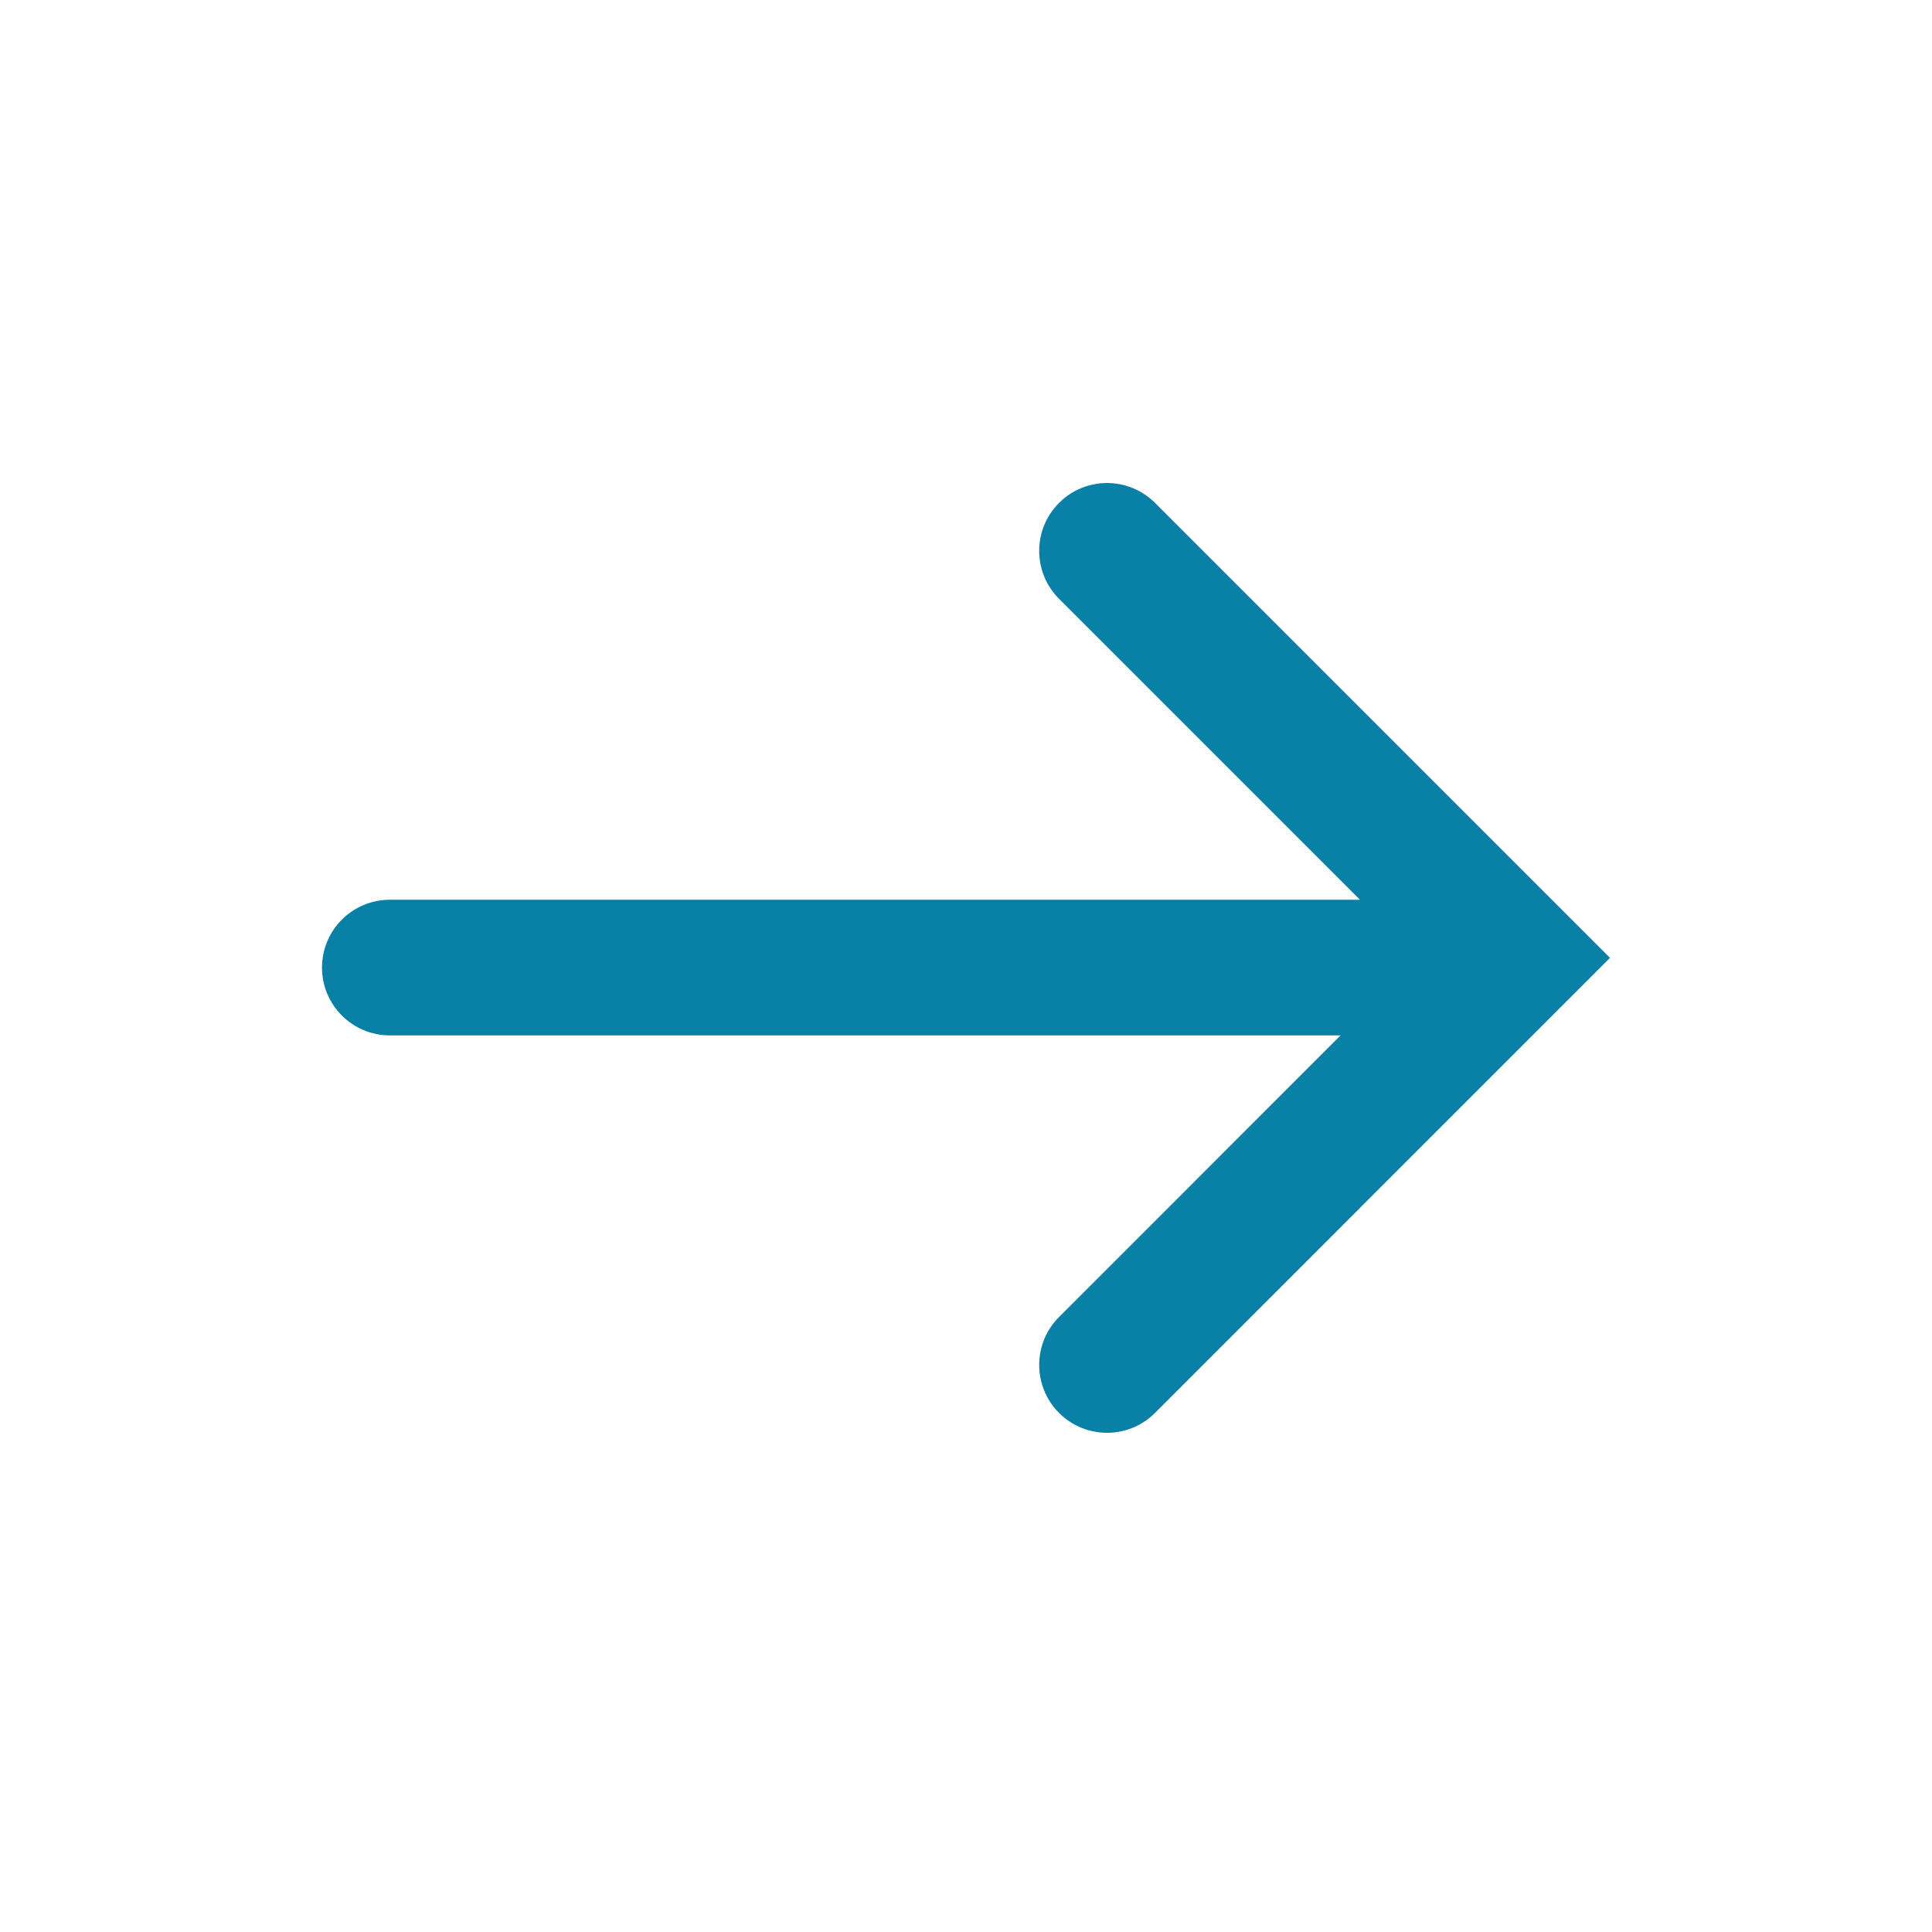 <svg width="24" height="24" viewBox="0 0 24 24" fill="none" xmlns="http://www.w3.org/2000/svg">
<path fill-rule="evenodd" clip-rule="evenodd" d="M13.156 6.247C13.485 5.918 14.018 5.918 14.348 6.247L20 11.899L14.348 17.552C14.018 17.881 13.485 17.881 13.156 17.552C12.827 17.223 12.827 16.689 13.156 16.36L16.653 12.862H4.843C4.377 12.862 4 12.485 4 12.02C4 11.554 4.377 11.177 4.843 11.177H16.894L13.156 7.439C12.827 7.11 12.827 6.576 13.156 6.247Z" fill="#0980A5"/>
</svg>
